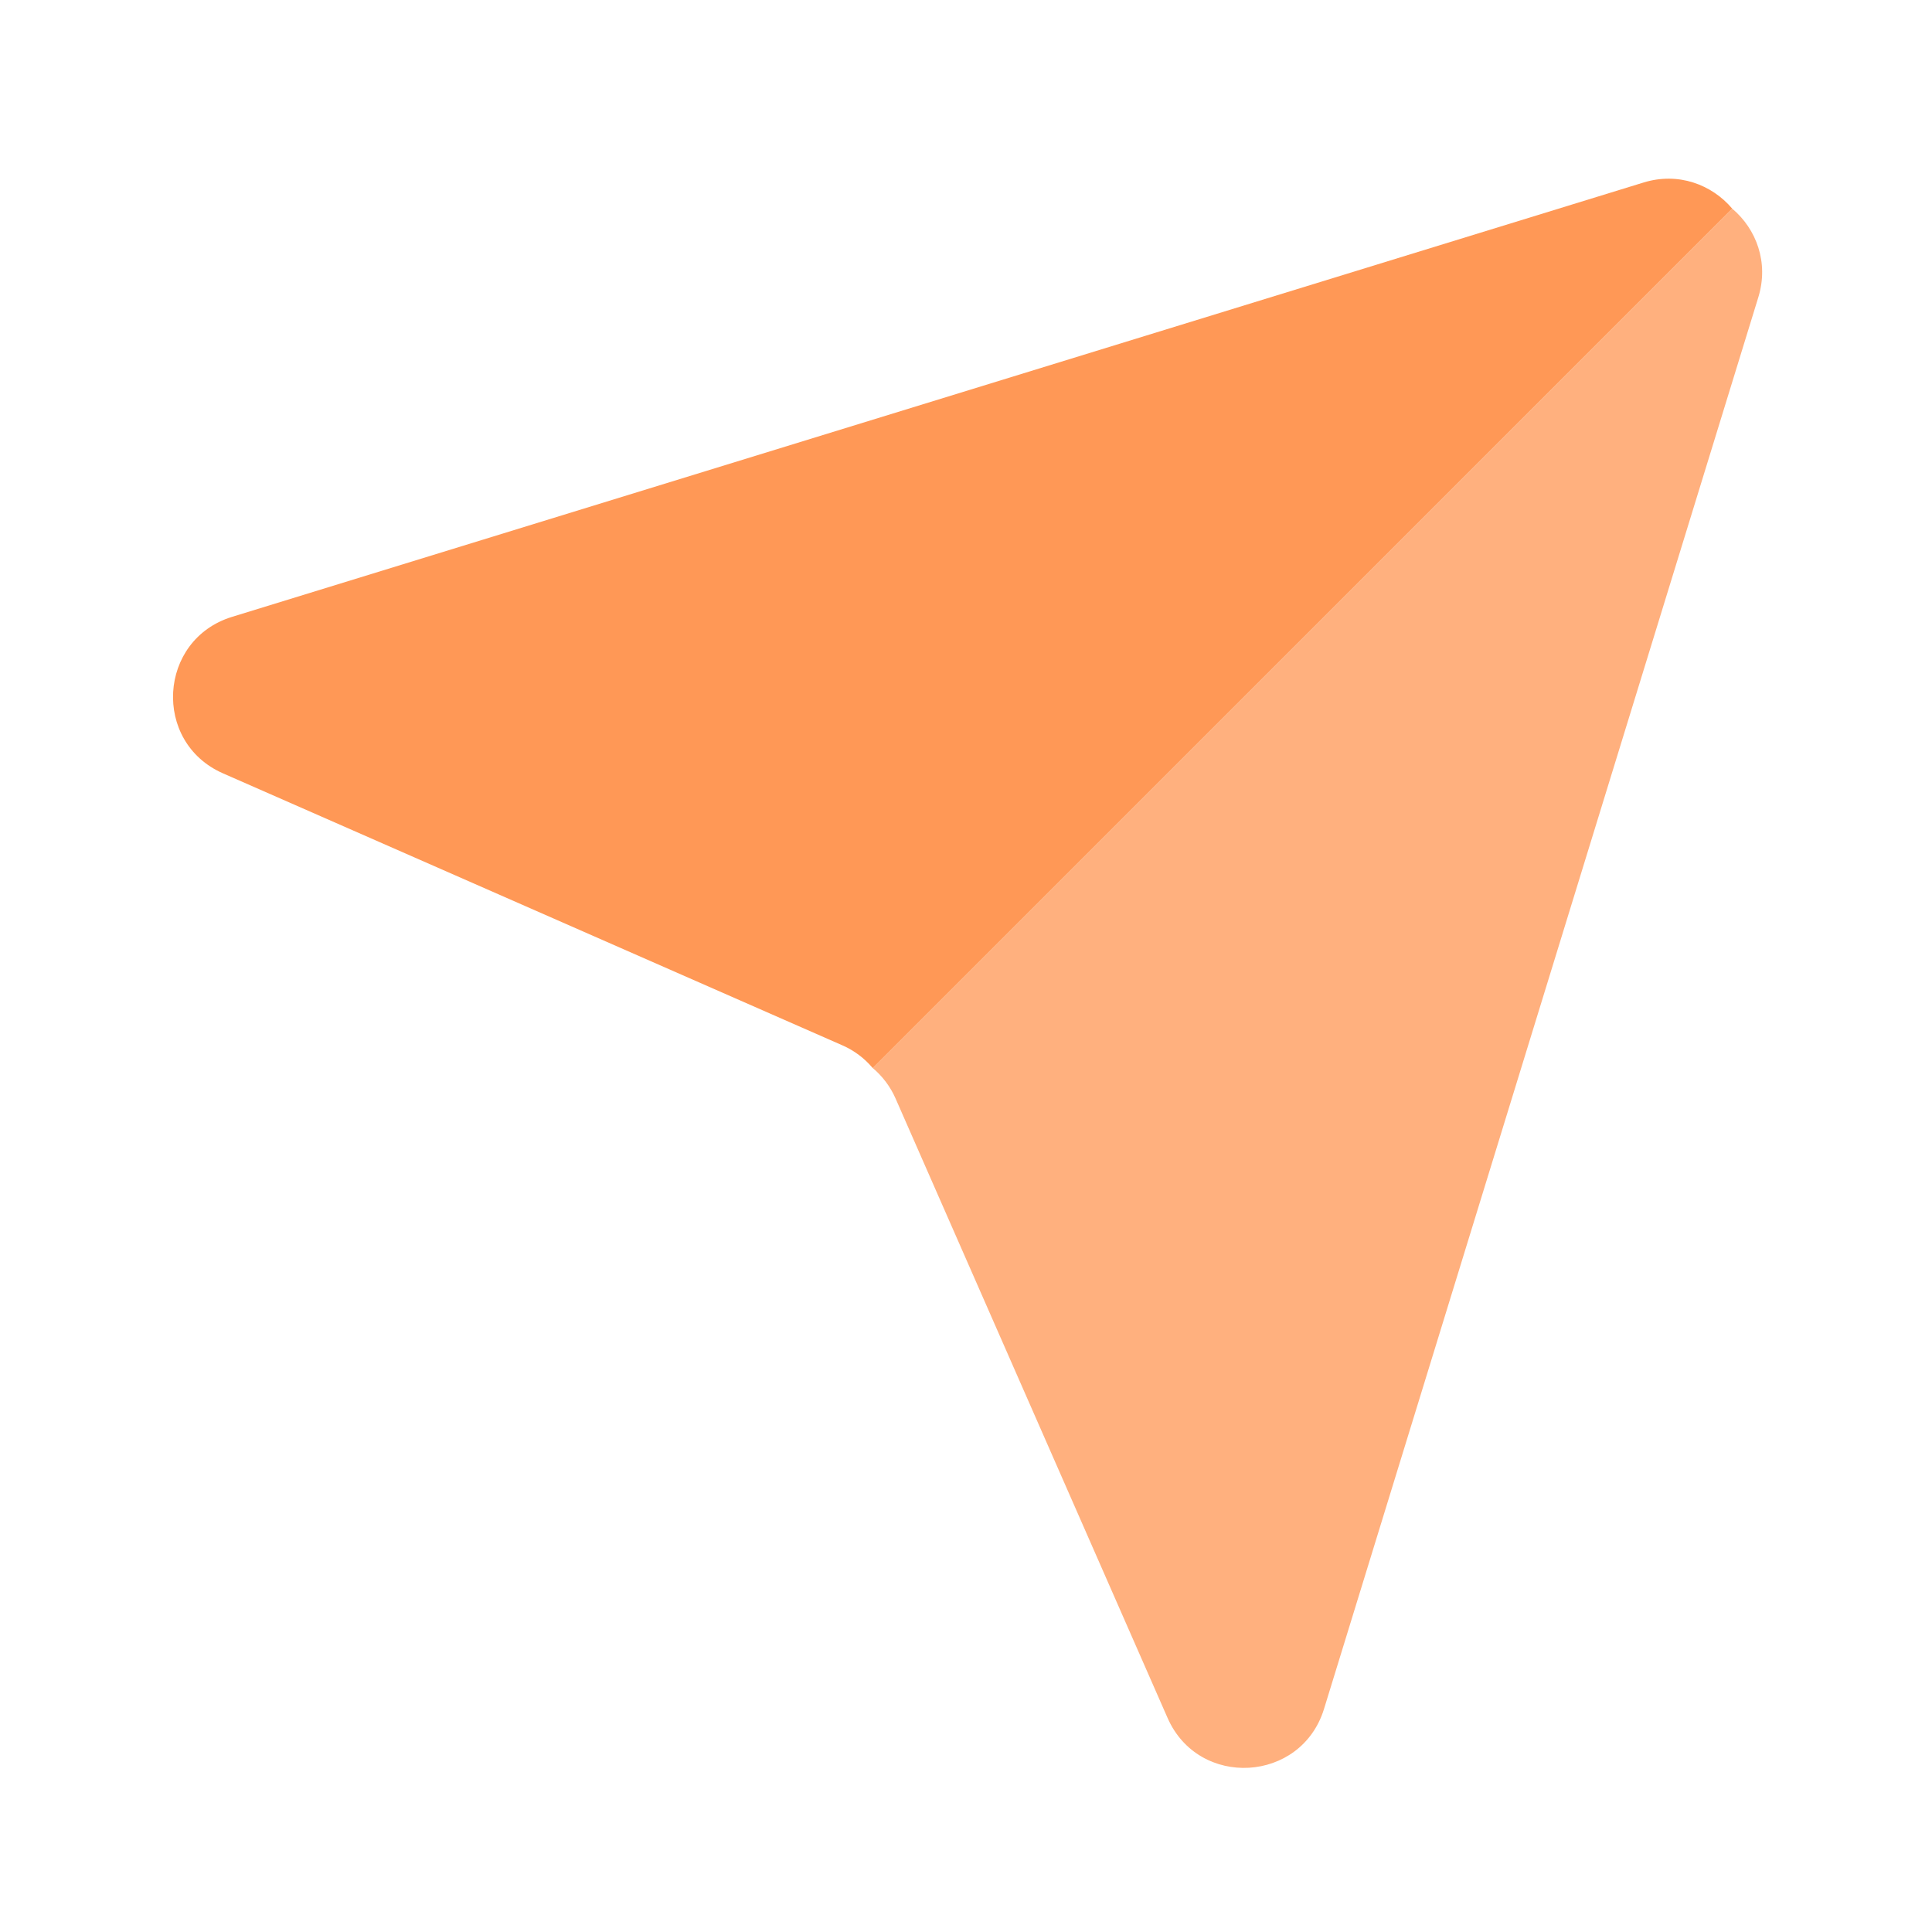 <svg width="28" height="28" viewBox="0 0 28 28" fill="none" xmlns="http://www.w3.org/2000/svg">
<g clip-path="url(#clip0_430_1219)">
<path fill-rule="evenodd" clip-rule="evenodd" d="M25.105 3.024C24.81 2.675 24.324 2.49 23.82 2.645L3.363 8.94C2.29 9.27 2.204 10.757 3.232 11.208L12.209 15.15C12.38 15.225 12.53 15.338 12.649 15.48L25.105 3.024Z" fill="#FF9856"/>
<path fill-rule="evenodd" clip-rule="evenodd" d="M25.105 3.024C25.454 3.318 25.638 3.805 25.483 4.308L19.189 24.766C18.859 25.84 17.372 25.925 16.921 24.897L12.979 15.92C12.904 15.749 12.79 15.598 12.649 15.479L25.105 3.024Z" fill="#FFB07E"/>
</g>
<defs>
<clipPath id="clip0_430_1219">
<rect width="28" height="28" fill="white"/>
</clipPath>
</defs>
</svg>
